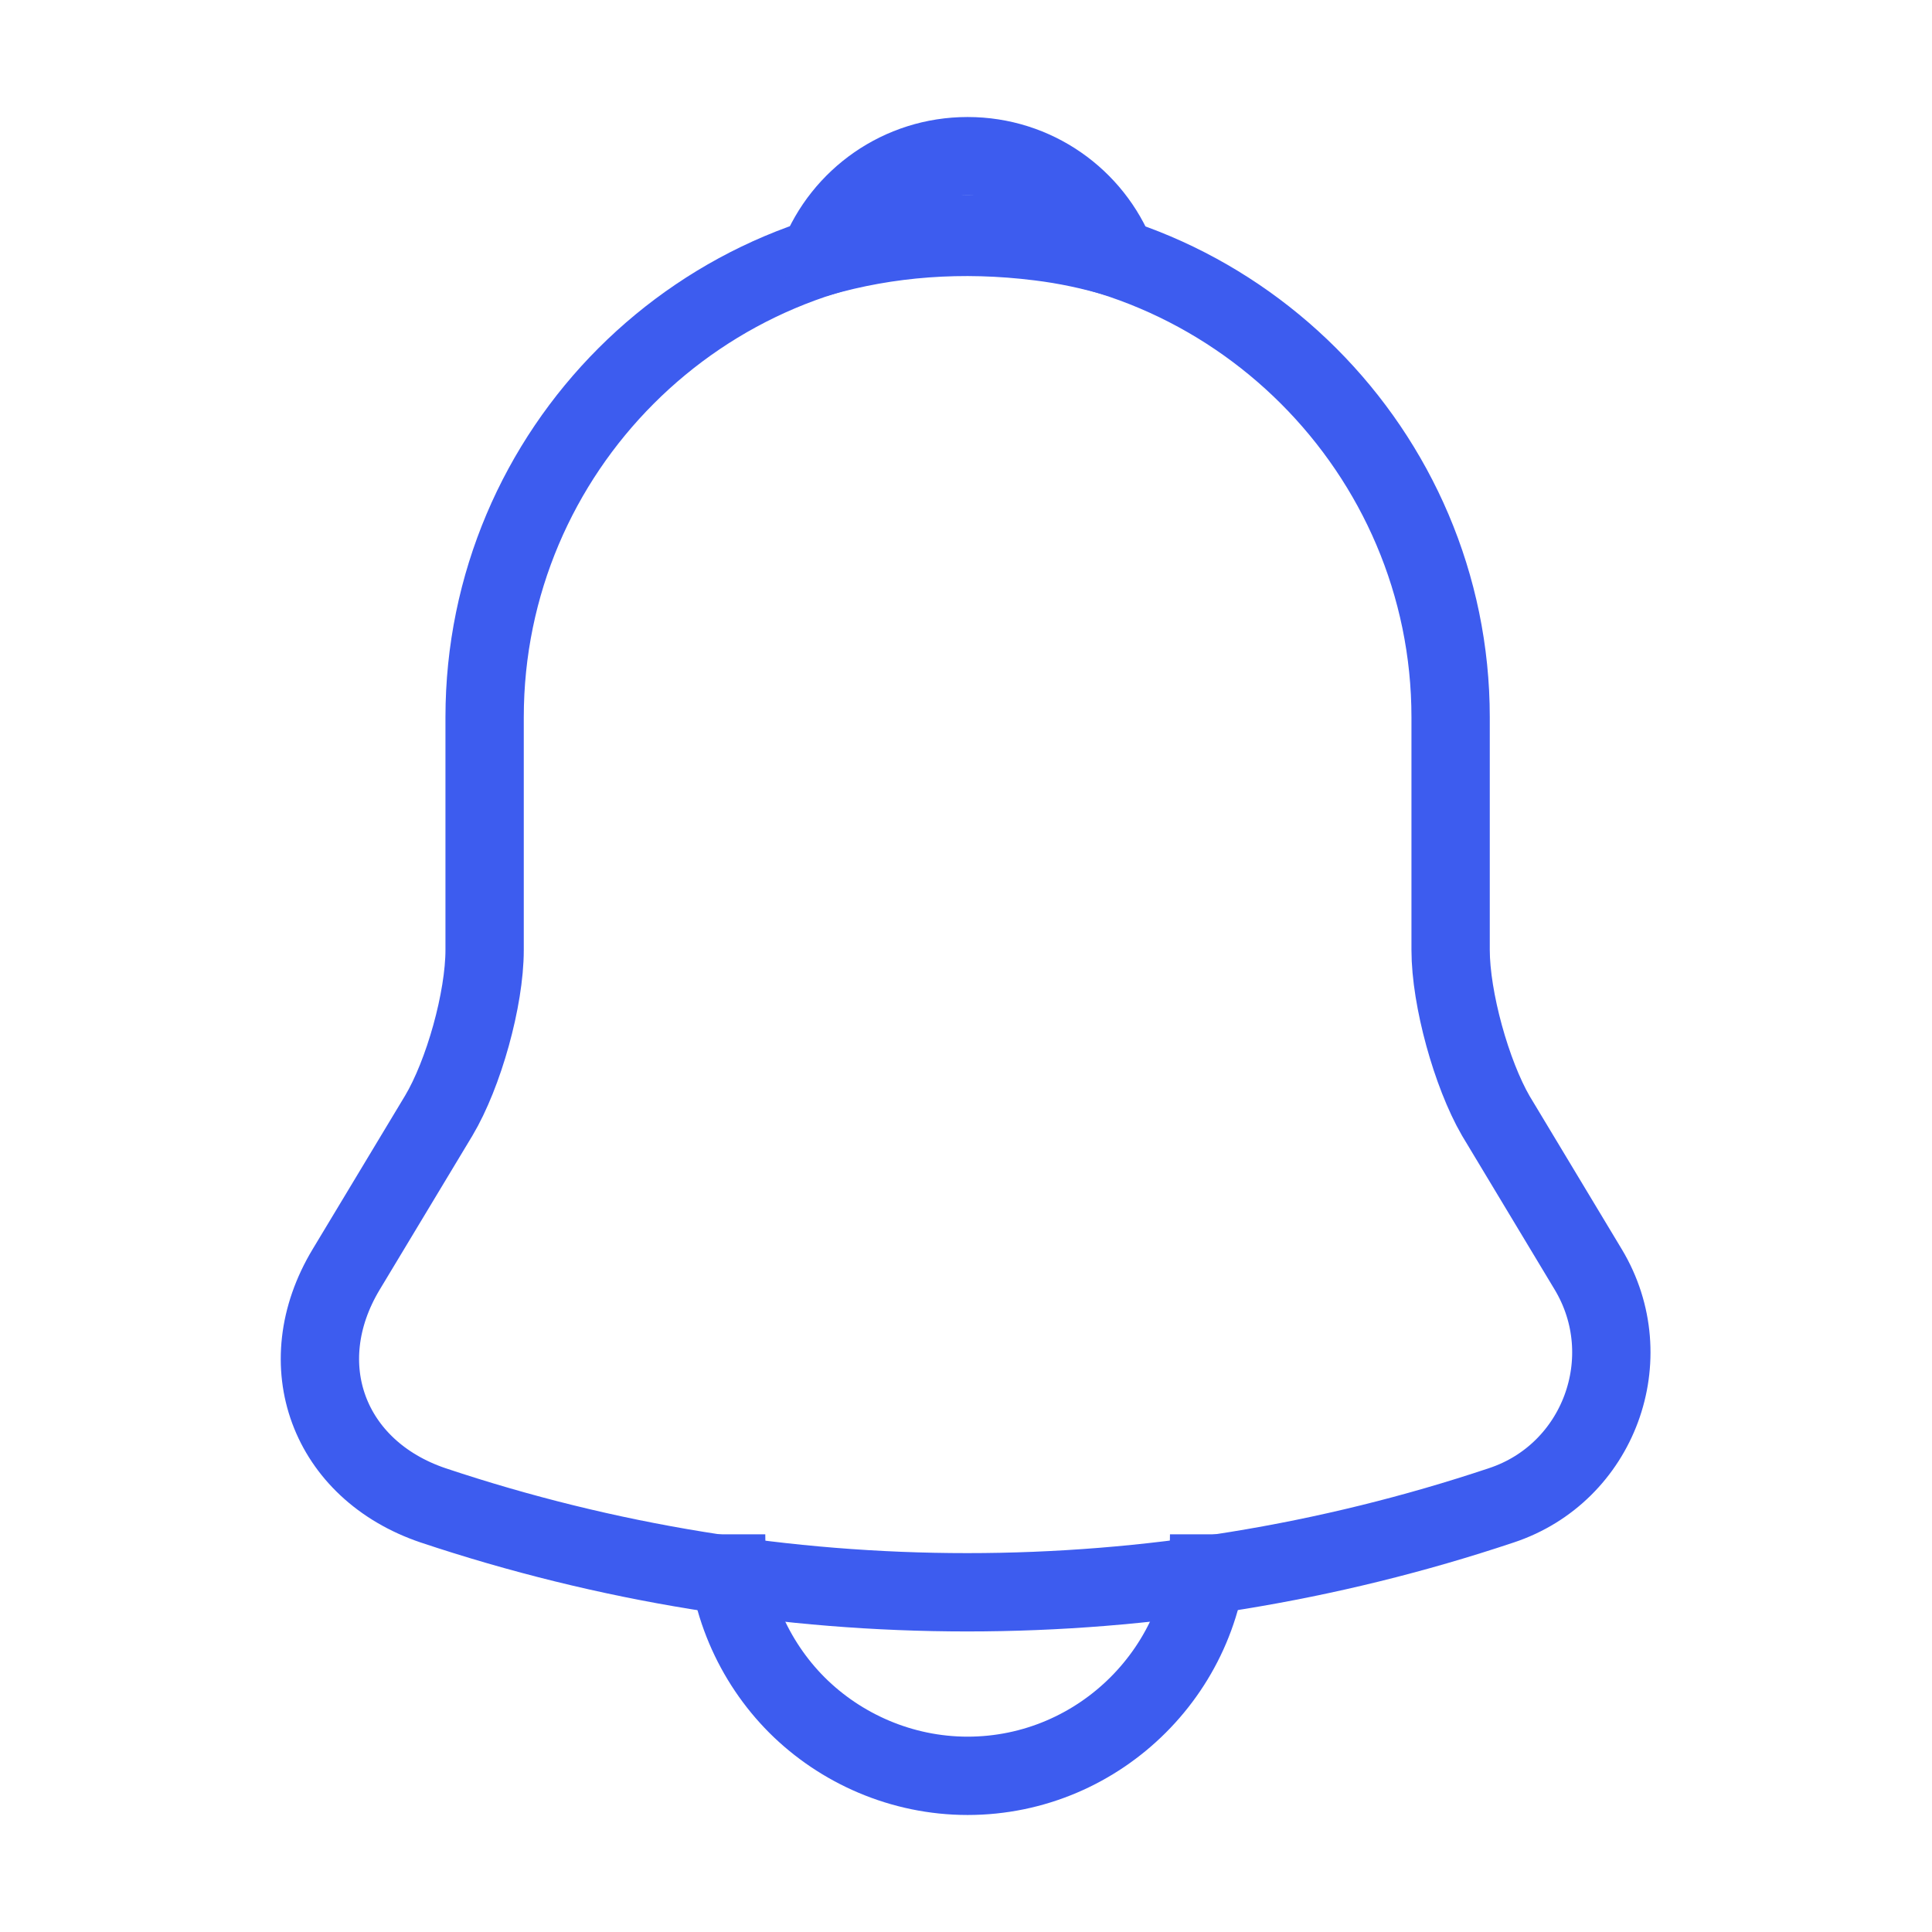 <svg width="37" height="37" viewBox="0 0 37 37" fill="none" xmlns="http://www.w3.org/2000/svg">
<path d="M18.531 4.486C13.428 4.486 9.281 8.633 9.281 13.736V18.192C9.281 19.132 8.88 20.566 8.402 21.367L6.629 24.312C5.535 26.131 6.29 28.151 8.294 28.829C14.939 31.049 22.108 31.049 28.752 28.829C30.618 28.212 31.435 26.008 30.417 24.312L28.645 21.367C28.182 20.566 27.781 19.132 27.781 18.192V13.736C27.781 8.649 23.619 4.486 18.531 4.486Z" stroke="#3D5CEF" stroke-width="1.5" stroke-miterlimit="10" stroke-linecap="round"/>
<path d="M21.383 4.933C20.905 4.794 20.412 4.687 19.903 4.625C18.423 4.44 17.005 4.548 15.679 4.933C16.126 3.792 17.236 2.991 18.531 2.991C19.826 2.991 20.936 3.792 21.383 4.933Z" stroke="#3D5CEF" stroke-width="1.5" stroke-miterlimit="10" stroke-linecap="round" stroke-linejoin="round"/>
<path d="M23.156 29.384C23.156 31.928 21.075 34.009 18.531 34.009C17.267 34.009 16.095 33.485 15.262 32.653C14.43 31.82 13.906 30.648 13.906 29.384" stroke="#3D5CEF" stroke-width="1.5" stroke-miterlimit="10"/>
</svg>
